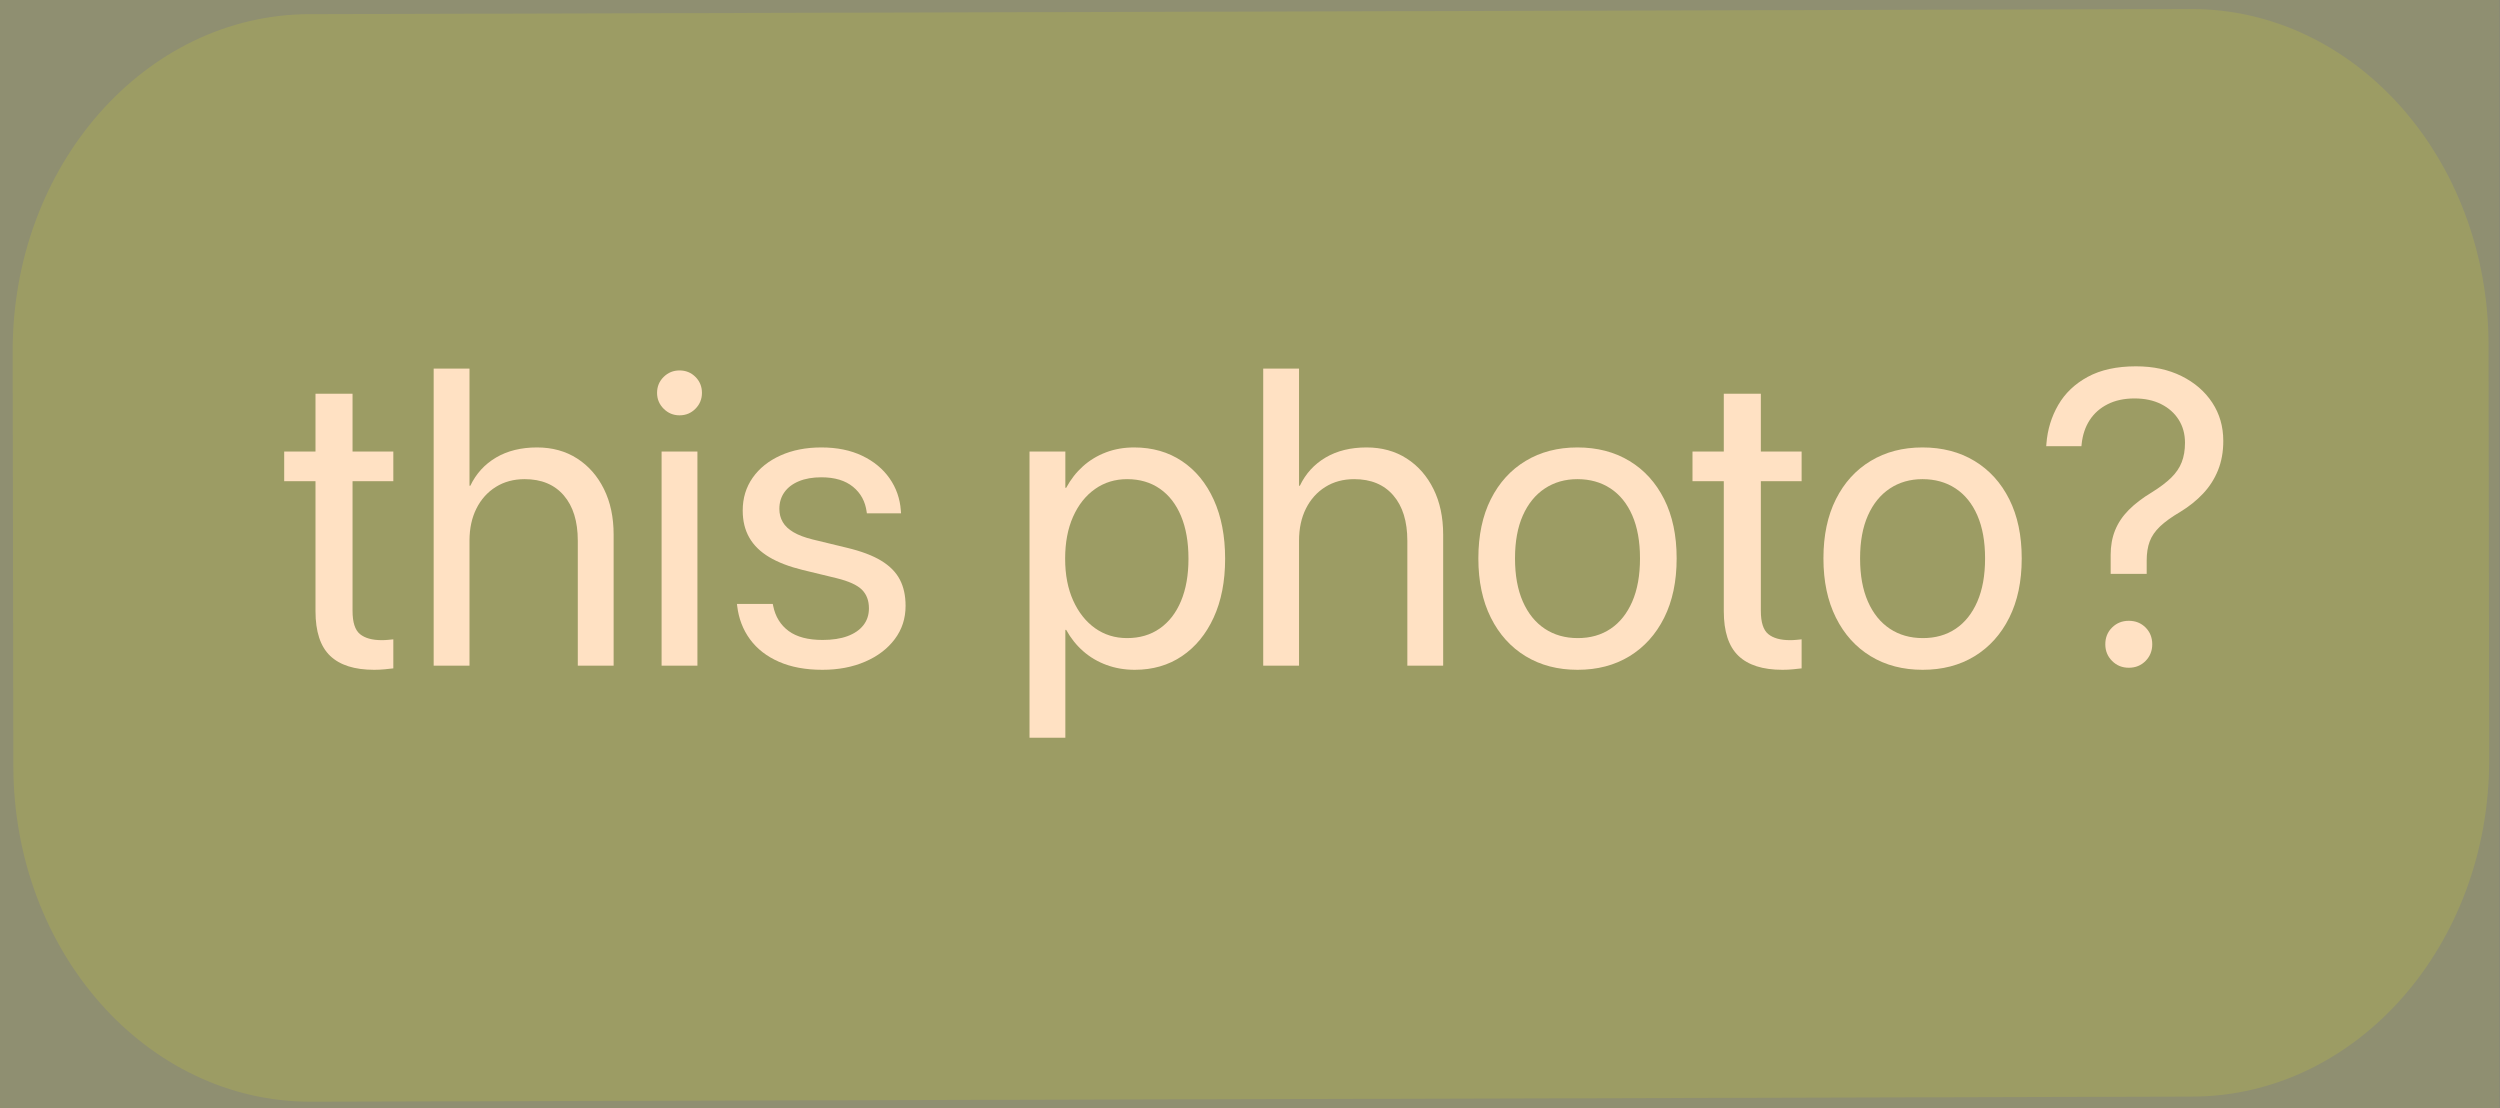 <?xml version="1.0" encoding="UTF-8" standalone="no"?>
<!DOCTYPE svg PUBLIC "-//W3C//DTD SVG 1.1//EN" "http://www.w3.org/Graphics/SVG/1.1/DTD/svg11.dtd">
<!-- Created with Vectornator (http://vectornator.io/) -->
<svg height="100%" stroke-miterlimit="10" style="fill-rule:nonzero;clip-rule:evenodd;stroke-linecap:round;stroke-linejoin:round;" version="1.1" viewBox="0 0 450.594 199.789" width="100%" xml:space="preserve" xmlns="http://www.w3.org/2000/svg" xmlns:xlink="http://www.w3.org/1999/xlink">
<rect x="0" y="0" width="450.594" height="199.789" fill="#808080" stroke="none"/>
<defs>
<clipPath id="TextBounds">
<rect height="90" width="392.357" x="49.203" y="46.982"/>
</clipPath>
<clipPath id="TextBounds_2">
<rect height="13" width="33.029" x="485.353" y="212.654"/>
</clipPath>
</defs>
<clipPath id="ArtboardFrame">
<rect height="199.789" width="450.594" x="0" y="0"/>
</clipPath>
<g clip-path="url(#ArtboardFrame)" id="layer_Paper">
<path d="M-0.053 0.003L450.541 0.003L450.541 0.003L450.541 199.792L450.541 199.792L-0.053 199.792L-0.053 199.792L-0.053 0.003L-0.053 0.003Z" fill="#fffb00" fill-opacity="0.121" fill-rule="nonzero" opacity="1" stroke="none"/>
<g fill="#ffdddd" opacity="1" stroke="none">
<path clip-path="url(#TextBounds)" d="M67.44 120.724C68.083 120.724 68.72 120.693 69.351 120.632C69.982 120.57 70.495 120.514 70.891 120.465L70.891 115.232C70.619 115.257 70.303 115.288 69.945 115.325C69.586 115.362 69.209 115.381 68.813 115.381C67.081 115.381 65.77 115.016 64.879 114.286C63.989 113.556 63.543 112.164 63.543 110.111L63.543 86.732L70.891 86.732L70.891 81.388L63.543 81.388L63.543 70.961L56.864 70.961L56.864 81.388L51.223 81.388L51.223 86.732L56.864 86.732L56.864 110.148C56.864 113.834 57.742 116.519 59.498 118.201C61.255 119.883 63.902 120.724 67.44 120.724Z"/>
<path clip-path="url(#TextBounds)" d="M78.164 119.982L84.621 119.982L84.621 97.457C84.621 95.255 85.036 93.325 85.865 91.668C86.693 90.01 87.856 88.711 89.353 87.771C90.85 86.831 92.588 86.361 94.567 86.361C97.585 86.361 99.935 87.338 101.617 89.293C103.3 91.247 104.141 93.969 104.141 97.457L104.141 119.982L110.598 119.982L110.598 96.344C110.598 93.226 110.017 90.493 108.854 88.142C107.691 85.792 106.077 83.955 104.011 82.632C101.945 81.308 99.539 80.646 96.793 80.646C93.924 80.646 91.462 81.252 89.409 82.465C87.355 83.677 85.809 85.371 84.77 87.549L84.621 87.549L84.621 66.433L78.164 66.433L78.164 119.982Z"/>
<path clip-path="url(#TextBounds)" d="M119.244 119.982L125.701 119.982L125.701 81.388L119.244 81.388L119.244 119.982ZM122.473 74.857C123.611 74.857 124.57 74.461 125.349 73.67C126.128 72.878 126.518 71.925 126.518 70.812C126.518 69.674 126.128 68.716 125.349 67.936C124.57 67.157 123.611 66.767 122.473 66.767C121.36 66.767 120.407 67.157 119.616 67.936C118.824 68.716 118.428 69.674 118.428 70.812C118.428 71.925 118.824 72.878 119.616 73.67C120.407 74.461 121.36 74.857 122.473 74.857Z"/>
<path clip-path="url(#TextBounds)" d="M148.227 120.724C151.097 120.724 153.663 120.236 155.927 119.258C158.191 118.281 159.972 116.927 161.271 115.195C162.57 113.463 163.219 111.472 163.219 109.22L163.219 109.183C163.219 107.353 162.873 105.775 162.18 104.452C161.487 103.128 160.368 101.996 158.822 101.056C157.275 100.116 155.203 99.337 152.606 98.719L146.483 97.234C145.073 96.888 143.922 96.455 143.032 95.935C142.141 95.416 141.492 94.803 141.083 94.098C140.675 93.393 140.471 92.608 140.471 91.742L140.471 91.705C140.471 90.567 140.774 89.571 141.38 88.718C141.986 87.864 142.858 87.202 143.996 86.732C145.134 86.262 146.483 86.027 148.041 86.027C150.441 86.027 152.34 86.596 153.738 87.734C155.135 88.872 155.958 90.381 156.205 92.261L156.242 92.521L162.403 92.521L162.366 92.039C162.217 89.886 161.543 87.951 160.343 86.231C159.143 84.512 157.498 83.151 155.408 82.149C153.317 81.147 150.862 80.646 148.041 80.646C145.27 80.646 142.815 81.129 140.675 82.094C138.535 83.058 136.865 84.394 135.665 86.101C134.465 87.808 133.866 89.775 133.866 92.002L133.866 92.039C133.866 93.894 134.261 95.515 135.053 96.9C135.845 98.285 137.038 99.454 138.634 100.407C140.23 101.359 142.24 102.133 144.664 102.726L150.787 104.211C152.989 104.755 154.511 105.448 155.352 106.289C156.193 107.13 156.614 108.243 156.614 109.629L156.614 109.666C156.614 110.828 156.28 111.837 155.612 112.69C154.944 113.544 153.991 114.199 152.754 114.657C151.517 115.115 150.02 115.343 148.264 115.343C145.642 115.343 143.601 114.805 142.141 113.729C140.681 112.653 139.754 111.15 139.358 109.22L139.284 108.849L132.826 108.849L132.864 109.183C133.136 111.484 133.909 113.5 135.183 115.232C136.457 116.964 138.195 118.312 140.397 119.277C142.599 120.242 145.209 120.724 148.227 120.724Z"/>
<path clip-path="url(#TextBounds)" d="M185.559 132.97L192.016 132.97L192.016 113.525L192.164 113.525C192.981 115.009 194.001 116.29 195.226 117.366C196.451 118.442 197.854 119.271 199.438 119.852C201.021 120.434 202.716 120.724 204.522 120.724C207.763 120.724 210.602 119.902 213.038 118.257C215.475 116.611 217.38 114.292 218.753 111.299C220.126 108.305 220.813 104.78 220.813 100.722L220.813 100.685C220.813 96.628 220.132 93.096 218.772 90.091C217.411 87.085 215.5 84.759 213.038 83.114C210.577 81.469 207.701 80.646 204.41 80.646C202.58 80.646 200.885 80.943 199.326 81.537C197.768 82.131 196.389 82.966 195.189 84.042C193.989 85.118 192.981 86.41 192.164 87.92L192.016 87.92L192.016 81.388L185.559 81.388L185.559 132.97ZM203.149 115.009C200.972 115.009 199.048 114.416 197.378 113.228C195.708 112.041 194.391 110.377 193.426 108.237C192.461 106.097 191.979 103.592 191.979 100.722L191.979 100.685C191.979 97.791 192.455 95.273 193.408 93.133C194.36 90.993 195.677 89.33 197.36 88.142C199.042 86.955 200.972 86.361 203.149 86.361C205.425 86.361 207.392 86.936 209.049 88.087C210.707 89.237 211.981 90.882 212.871 93.022C213.762 95.162 214.207 97.716 214.207 100.685L214.207 100.722C214.207 103.642 213.762 106.171 212.871 108.311C211.981 110.451 210.707 112.103 209.049 113.265C207.392 114.428 205.425 115.009 203.149 115.009Z"/>
<path clip-path="url(#TextBounds)" d="M227.678 119.982L234.135 119.982L234.135 97.457C234.135 95.255 234.549 93.325 235.378 91.668C236.207 90.01 237.37 88.711 238.867 87.771C240.363 86.831 242.101 86.361 244.08 86.361C247.099 86.361 249.449 87.338 251.131 89.293C252.813 91.247 253.655 93.969 253.655 97.457L253.655 119.982L260.112 119.982L260.112 96.344C260.112 93.226 259.53 90.493 258.367 88.142C257.205 85.792 255.59 83.955 253.525 82.632C251.459 81.308 249.053 80.646 246.307 80.646C243.437 80.646 240.976 81.252 238.922 82.465C236.869 83.677 235.323 85.371 234.284 87.549L234.135 87.549L234.135 66.433L227.678 66.433L227.678 119.982Z"/>
<path clip-path="url(#TextBounds)" d="M284.344 120.724C287.907 120.724 291.024 119.908 293.696 118.275C296.367 116.642 298.452 114.329 299.949 111.336C301.445 108.342 302.194 104.792 302.194 100.685L302.194 100.611C302.194 96.504 301.445 92.96 299.949 89.979C298.452 86.998 296.361 84.697 293.677 83.077C290.993 81.456 287.869 80.646 284.307 80.646C280.769 80.646 277.658 81.456 274.974 83.077C272.29 84.697 270.199 86.998 268.702 89.979C267.206 92.96 266.457 96.504 266.457 100.611L266.457 100.685C266.457 104.767 267.206 108.311 268.702 111.317C270.199 114.323 272.29 116.642 274.974 118.275C277.658 119.908 280.782 120.724 284.344 120.724ZM284.381 115.009C282.105 115.009 280.12 114.447 278.425 113.321C276.73 112.195 275.413 110.563 274.473 108.423C273.533 106.283 273.063 103.703 273.063 100.685L273.063 100.611C273.063 97.593 273.533 95.026 274.473 92.911C275.413 90.796 276.73 89.175 278.425 88.049C280.12 86.924 282.08 86.361 284.307 86.361C286.583 86.361 288.568 86.918 290.263 88.031C291.958 89.144 293.269 90.765 294.197 92.892C295.124 95.02 295.588 97.593 295.588 100.611L295.588 100.685C295.588 103.703 295.124 106.283 294.197 108.423C293.269 110.563 291.97 112.195 290.3 113.321C288.63 114.447 286.657 115.009 284.381 115.009Z"/>
<path clip-path="url(#TextBounds)" d="M321.268 120.724C321.911 120.724 322.548 120.693 323.179 120.632C323.81 120.57 324.323 120.514 324.719 120.465L324.719 115.232C324.447 115.257 324.131 115.288 323.773 115.325C323.414 115.362 323.037 115.381 322.641 115.381C320.909 115.381 319.598 115.016 318.707 114.286C317.817 113.556 317.371 112.164 317.371 110.111L317.371 86.732L324.719 86.732L324.719 81.388L317.371 81.388L317.371 70.961L310.692 70.961L310.692 81.388L305.051 81.388L305.051 86.732L310.692 86.732L310.692 110.148C310.692 113.834 311.57 116.519 313.326 118.201C315.083 119.883 317.73 120.724 321.268 120.724Z"/>
<path clip-path="url(#TextBounds)" d="M346.539 120.724C350.102 120.724 353.219 119.908 355.891 118.275C358.563 116.642 360.647 114.329 362.144 111.336C363.641 108.342 364.389 104.792 364.389 100.685L364.389 100.611C364.389 96.504 363.641 92.96 362.144 89.979C360.647 86.998 358.557 84.697 355.872 83.077C353.188 81.456 350.065 80.646 346.502 80.646C342.965 80.646 339.853 81.456 337.169 83.077C334.485 84.697 332.395 86.998 330.898 89.979C329.401 92.96 328.653 96.504 328.653 100.611L328.653 100.685C328.653 104.767 329.401 108.311 330.898 111.317C332.395 114.323 334.485 116.642 337.169 118.275C339.853 119.908 342.977 120.724 346.539 120.724ZM346.576 115.009C344.3 115.009 342.315 114.447 340.62 113.321C338.926 112.195 337.608 110.563 336.668 108.423C335.728 106.283 335.258 103.703 335.258 100.685L335.258 100.611C335.258 97.593 335.728 95.026 336.668 92.911C337.608 90.796 338.926 89.175 340.62 88.049C342.315 86.924 344.276 86.361 346.502 86.361C348.778 86.361 350.764 86.918 352.458 88.031C354.153 89.144 355.464 90.765 356.392 92.892C357.32 95.02 357.784 97.593 357.784 100.611L357.784 100.685C357.784 103.703 357.32 106.283 356.392 108.423C355.464 110.563 354.165 112.195 352.495 113.321C350.826 114.447 348.853 115.009 346.576 115.009Z"/>
<path clip-path="url(#TextBounds)" d="M380.42 103.431L386.914 103.431L386.914 101.019C386.914 99.708 387.094 98.57 387.452 97.605C387.811 96.64 388.43 95.737 389.308 94.896C390.186 94.055 391.405 93.177 392.963 92.261C394.547 91.297 395.92 90.196 397.082 88.959C398.245 87.722 399.142 86.318 399.773 84.747C400.404 83.176 400.719 81.425 400.719 79.496L400.719 79.459C400.719 76.886 400.057 74.591 398.734 72.575C397.41 70.559 395.567 68.963 393.204 67.788C390.842 66.613 388.102 66.025 384.985 66.025C381.521 66.025 378.627 66.656 376.301 67.918C373.976 69.179 372.201 70.868 370.976 72.983C369.751 75.098 369.04 77.418 368.842 79.941L368.805 80.424L375.151 80.424L375.188 80.052C375.361 78.395 375.843 76.954 376.635 75.729C377.427 74.505 378.509 73.546 379.882 72.853C381.255 72.16 382.869 71.814 384.725 71.814C386.556 71.814 388.151 72.154 389.512 72.835C390.873 73.515 391.93 74.455 392.685 75.655C393.439 76.855 393.817 78.234 393.817 79.793L393.817 79.83C393.817 81.141 393.619 82.304 393.223 83.318C392.827 84.332 392.19 85.266 391.312 86.12C390.434 86.973 389.277 87.845 387.842 88.736C386.16 89.75 384.768 90.814 383.667 91.927C382.566 93.041 381.75 94.259 381.218 95.583C380.686 96.906 380.42 98.385 380.42 100.017L380.42 103.431ZM383.686 120.353C384.898 120.353 385.906 119.945 386.71 119.129C387.514 118.312 387.916 117.31 387.916 116.123C387.916 114.911 387.514 113.902 386.71 113.098C385.906 112.294 384.898 111.892 383.686 111.892C382.498 111.892 381.496 112.294 380.68 113.098C379.864 113.902 379.455 114.911 379.455 116.123C379.455 117.31 379.864 118.312 380.68 119.129C381.496 119.945 382.498 120.353 383.686 120.353Z"/>
</g>
<g opacity="1">
<path d="M501.176 294.77L500.529 234.654M500.206 204.654L499.559 144.539" fill="none" opacity="1" stroke="#000000" stroke-linecap="butt" stroke-linejoin="bevel" stroke-width="0.5"/>
<path d="M481.353 208.654L519.382 208.654L519.382 208.654L519.382 230.654L519.382 230.654L481.353 230.654L481.353 230.654L481.353 208.654L481.353 208.654Z" fill="none" opacity="1" stroke="#000000" stroke-linecap="square" stroke-linejoin="bevel" stroke-width="1"/>
<g fill="#000000" opacity="1" stroke="#000000" stroke-linecap="square" stroke-linejoin="miter" stroke-width="1">
<path clip-path="url(#TextBounds_2)" d="M488.335 219.516C488.405 220.117 488.685 220.533 489.173 220.764C489.423 220.881 489.712 220.939 490.04 220.939C490.665 220.939 491.128 220.74 491.429 220.342C491.729 219.943 491.88 219.502 491.88 219.018C491.88 218.432 491.701 217.979 491.344 217.658C490.986 217.338 490.558 217.178 490.058 217.178C489.694 217.178 489.383 217.248 489.123 217.389C488.863 217.529 488.642 217.725 488.458 217.975L487.544 217.922L488.183 213.404L492.542 213.404L492.542 214.424L488.974 214.424L488.616 216.756C488.812 216.607 488.997 216.496 489.173 216.422C489.485 216.293 489.847 216.229 490.257 216.229C491.026 216.229 491.679 216.477 492.214 216.973C492.749 217.469 493.017 218.098 493.017 218.859C493.017 219.652 492.771 220.352 492.281 220.957C491.791 221.563 491.009 221.865 489.935 221.865C489.251 221.865 488.646 221.673 488.121 221.288C487.596 220.903 487.302 220.313 487.239 219.516L488.335 219.516Z"/>
<path clip-path="url(#TextBounds_2)" d="M494.522 222.879C494.792 222.832 494.981 222.643 495.091 222.311C495.149 222.135 495.179 221.965 495.179 221.801C495.179 221.773 495.178 221.749 495.176 221.728C495.174 221.706 495.169 221.682 495.161 221.654L494.522 221.654L494.522 220.377L495.776 220.377L495.776 221.561C495.776 222.025 495.683 222.434 495.495 222.785C495.308 223.137 494.983 223.354 494.522 223.436L494.522 222.879Z"/>
<path clip-path="url(#TextBounds_2)" d="M499.978 221.883C498.985 221.883 498.266 221.61 497.818 221.065C497.371 220.521 497.147 219.857 497.147 219.076L498.249 219.076C498.296 219.619 498.397 220.014 498.554 220.26C498.827 220.701 499.321 220.922 500.036 220.922C500.591 220.922 501.036 220.773 501.372 220.477C501.708 220.18 501.876 219.797 501.876 219.328C501.876 218.75 501.699 218.346 501.346 218.115C500.992 217.885 500.501 217.77 499.872 217.77C499.802 217.77 499.73 217.771 499.658 217.772C499.586 217.774 499.513 217.777 499.438 217.781L499.438 216.85C499.548 216.861 499.64 216.869 499.714 216.873C499.788 216.877 499.868 216.879 499.954 216.879C500.349 216.879 500.673 216.816 500.927 216.691C501.372 216.473 501.595 216.082 501.595 215.52C501.595 215.102 501.446 214.779 501.149 214.553C500.853 214.326 500.507 214.213 500.112 214.213C499.409 214.213 498.923 214.447 498.653 214.916C498.505 215.174 498.421 215.541 498.401 216.018L497.358 216.018C497.358 215.393 497.483 214.861 497.733 214.424C498.163 213.643 498.919 213.252 500.001 213.252C500.856 213.252 501.519 213.442 501.987 213.823C502.456 214.204 502.69 214.756 502.69 215.479C502.69 215.994 502.552 216.412 502.274 216.732C502.103 216.932 501.88 217.088 501.606 217.201C502.048 217.322 502.393 217.556 502.641 217.901C502.889 218.247 503.013 218.67 503.013 219.17C503.013 219.971 502.749 220.623 502.222 221.127C501.694 221.631 500.946 221.883 499.978 221.883Z"/>
<path clip-path="url(#TextBounds_2)" d="M506.78 213.264C507.866 213.264 508.651 213.711 509.136 214.605C509.511 215.297 509.698 216.244 509.698 217.447C509.698 218.588 509.528 219.531 509.188 220.277C508.696 221.348 507.892 221.883 506.774 221.883C505.767 221.883 505.017 221.445 504.524 220.57C504.114 219.84 503.909 218.859 503.909 217.629C503.909 216.676 504.032 215.857 504.278 215.174C504.739 213.9 505.573 213.264 506.78 213.264ZM506.769 220.922C507.315 220.922 507.751 220.68 508.075 220.195C508.399 219.711 508.562 218.809 508.562 217.488C508.562 216.535 508.444 215.751 508.21 215.136C507.976 214.521 507.521 214.213 506.845 214.213C506.224 214.213 505.77 214.505 505.482 215.089C505.195 215.673 505.052 216.533 505.052 217.67C505.052 218.525 505.144 219.213 505.327 219.732C505.608 220.525 506.089 220.922 506.769 220.922Z"/>
<path clip-path="url(#TextBounds_2)" d="M513.454 213.264C514.54 213.264 515.325 213.711 515.81 214.605C516.185 215.297 516.372 216.244 516.372 217.447C516.372 218.588 516.202 219.531 515.862 220.277C515.37 221.348 514.565 221.883 513.448 221.883C512.44 221.883 511.69 221.445 511.198 220.57C510.788 219.84 510.583 218.859 510.583 217.629C510.583 216.676 510.706 215.857 510.952 215.174C511.413 213.9 512.247 213.264 513.454 213.264ZM513.442 220.922C513.989 220.922 514.425 220.68 514.749 220.195C515.073 219.711 515.235 218.809 515.235 217.488C515.235 216.535 515.118 215.751 514.884 215.136C514.649 214.521 514.194 214.213 513.519 214.213C512.897 214.213 512.443 214.505 512.156 215.089C511.869 215.673 511.726 216.533 511.726 217.67C511.726 218.525 511.817 219.213 512.001 219.732C512.282 220.525 512.763 220.922 513.442 220.922Z"/>
</g>
</g>
<path d="M55.76 2.551L394.861 1.631C424.447 1.551 448.473 28.622 448.526 62.097L448.644 136.888C448.696 170.364 424.755 197.565 395.17 197.646L56.069 198.566C26.484 198.646 2.457 171.575 2.405 138.1L2.287 63.309C2.234 29.833 26.175 2.631 55.76 2.551Z" fill="#fffb00" fill-opacity="0.121" fill-rule="nonzero" opacity="1" stroke="none"/>
</g>
</svg>
